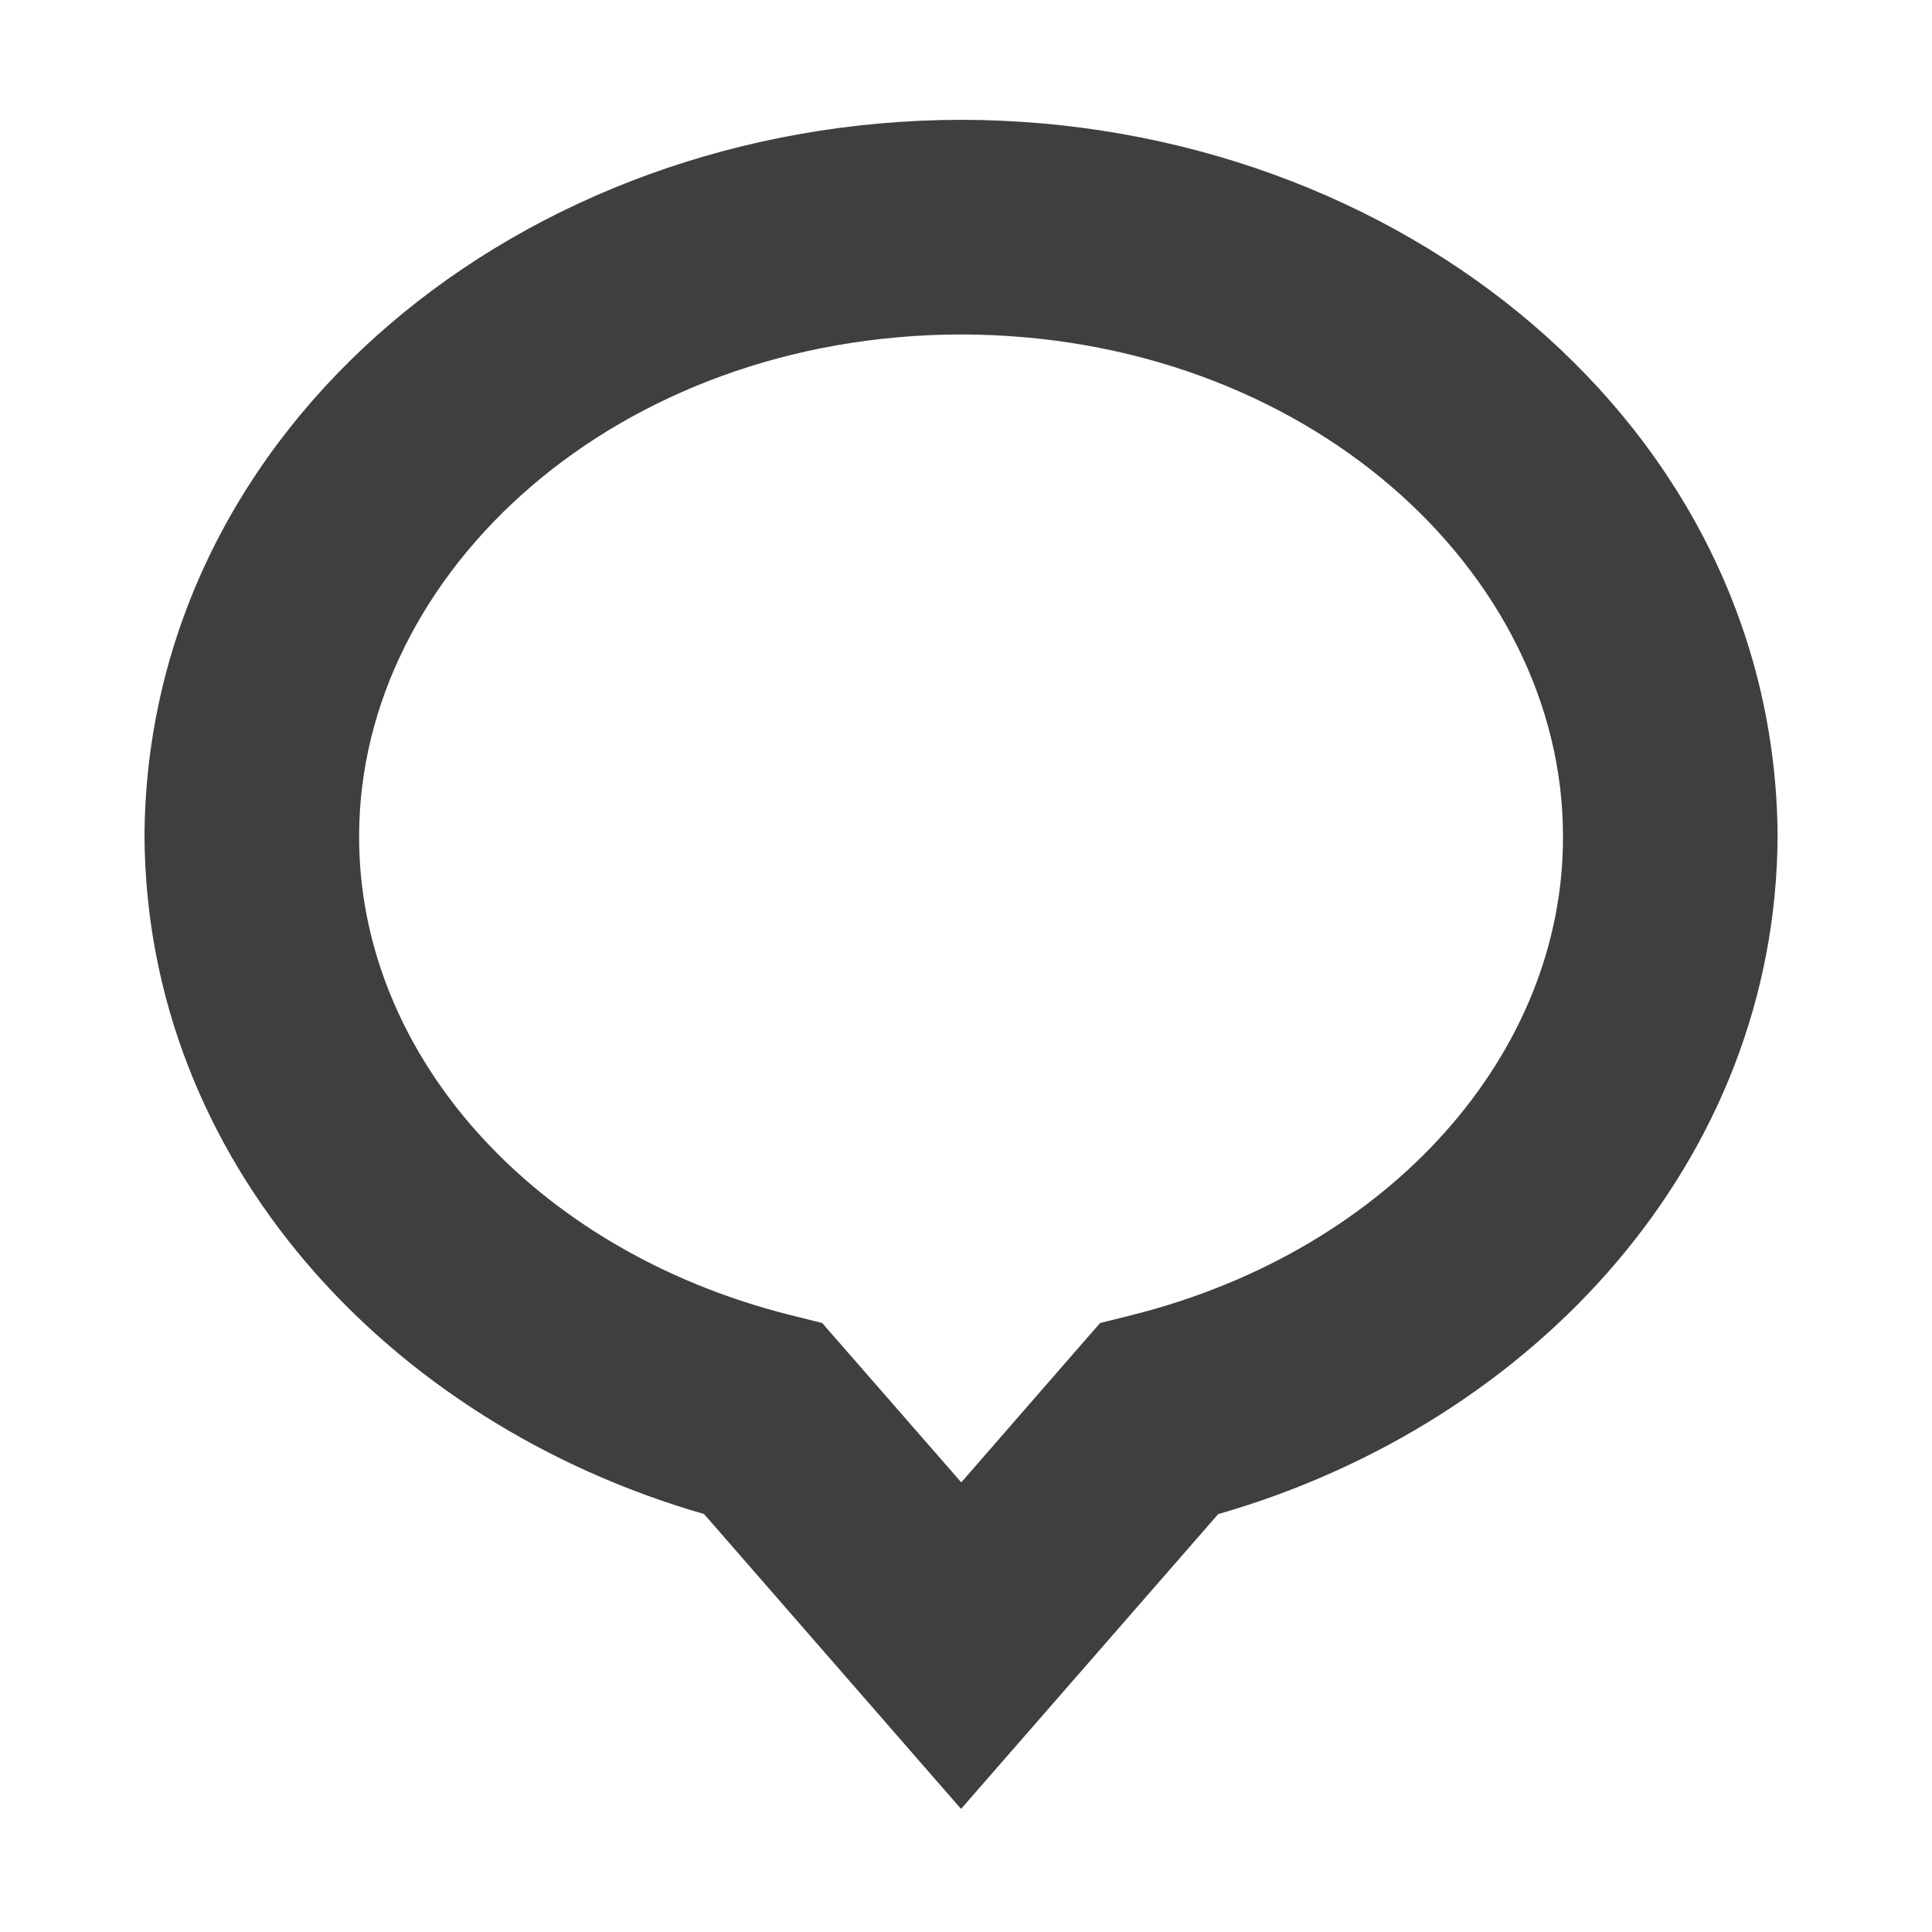 <?xml version="1.0" encoding="utf-8"?>
<!-- Generator: Adobe Illustrator 13.0.1, SVG Export Plug-In . SVG Version: 6.00 Build 14948)  -->
<!DOCTYPE svg PUBLIC "-//W3C//DTD SVG 1.1//EN" "http://www.w3.org/Graphics/SVG/1.1/DTD/svg11.dtd">
<svg version="1.1" id="图层_1" xmlns="http://www.w3.org/2000/svg" xmlns:xlink="http://www.w3.org/1999/xlink" x="0px" y="0px"
	 width="1024px" height="1024px" viewBox="0 0 1024 1024" enable-background="new 0 0 1024 1024" xml:space="preserve">
<g>
	<path fill="#3F3F3F" d="M373.153,802.467C205.243,754.122,77.269,614.88,76.585,442.708l0,0
		C78.123,226.17,276.857,63.842,509.49,63.5l0,0c232.517,0.342,431.197,162.67,432.676,379.209l0,0
		c-0.571,172.229-128.435,311.467-296.509,359.812l0,0L509.373,958.768L373.153,802.467L373.153,802.467L373.153,802.467z
		 M190.344,442.708c-0.571,115.409,91.629,219.779,228.137,254.193l0,0l17.292,4.32l73.717,84.467l61.766-70.93l11.834-13.537
		l17.292-4.32c136.45-34.414,228.709-138.784,228.025-254.192l0,0c-0.229-139.521-136.338-265.108-318.917-265.45l0,0
		C326.794,177.601,190.686,303.188,190.344,442.708L190.344,442.708L190.344,442.708z M190.344,442.708"/>
</g>
</svg>
